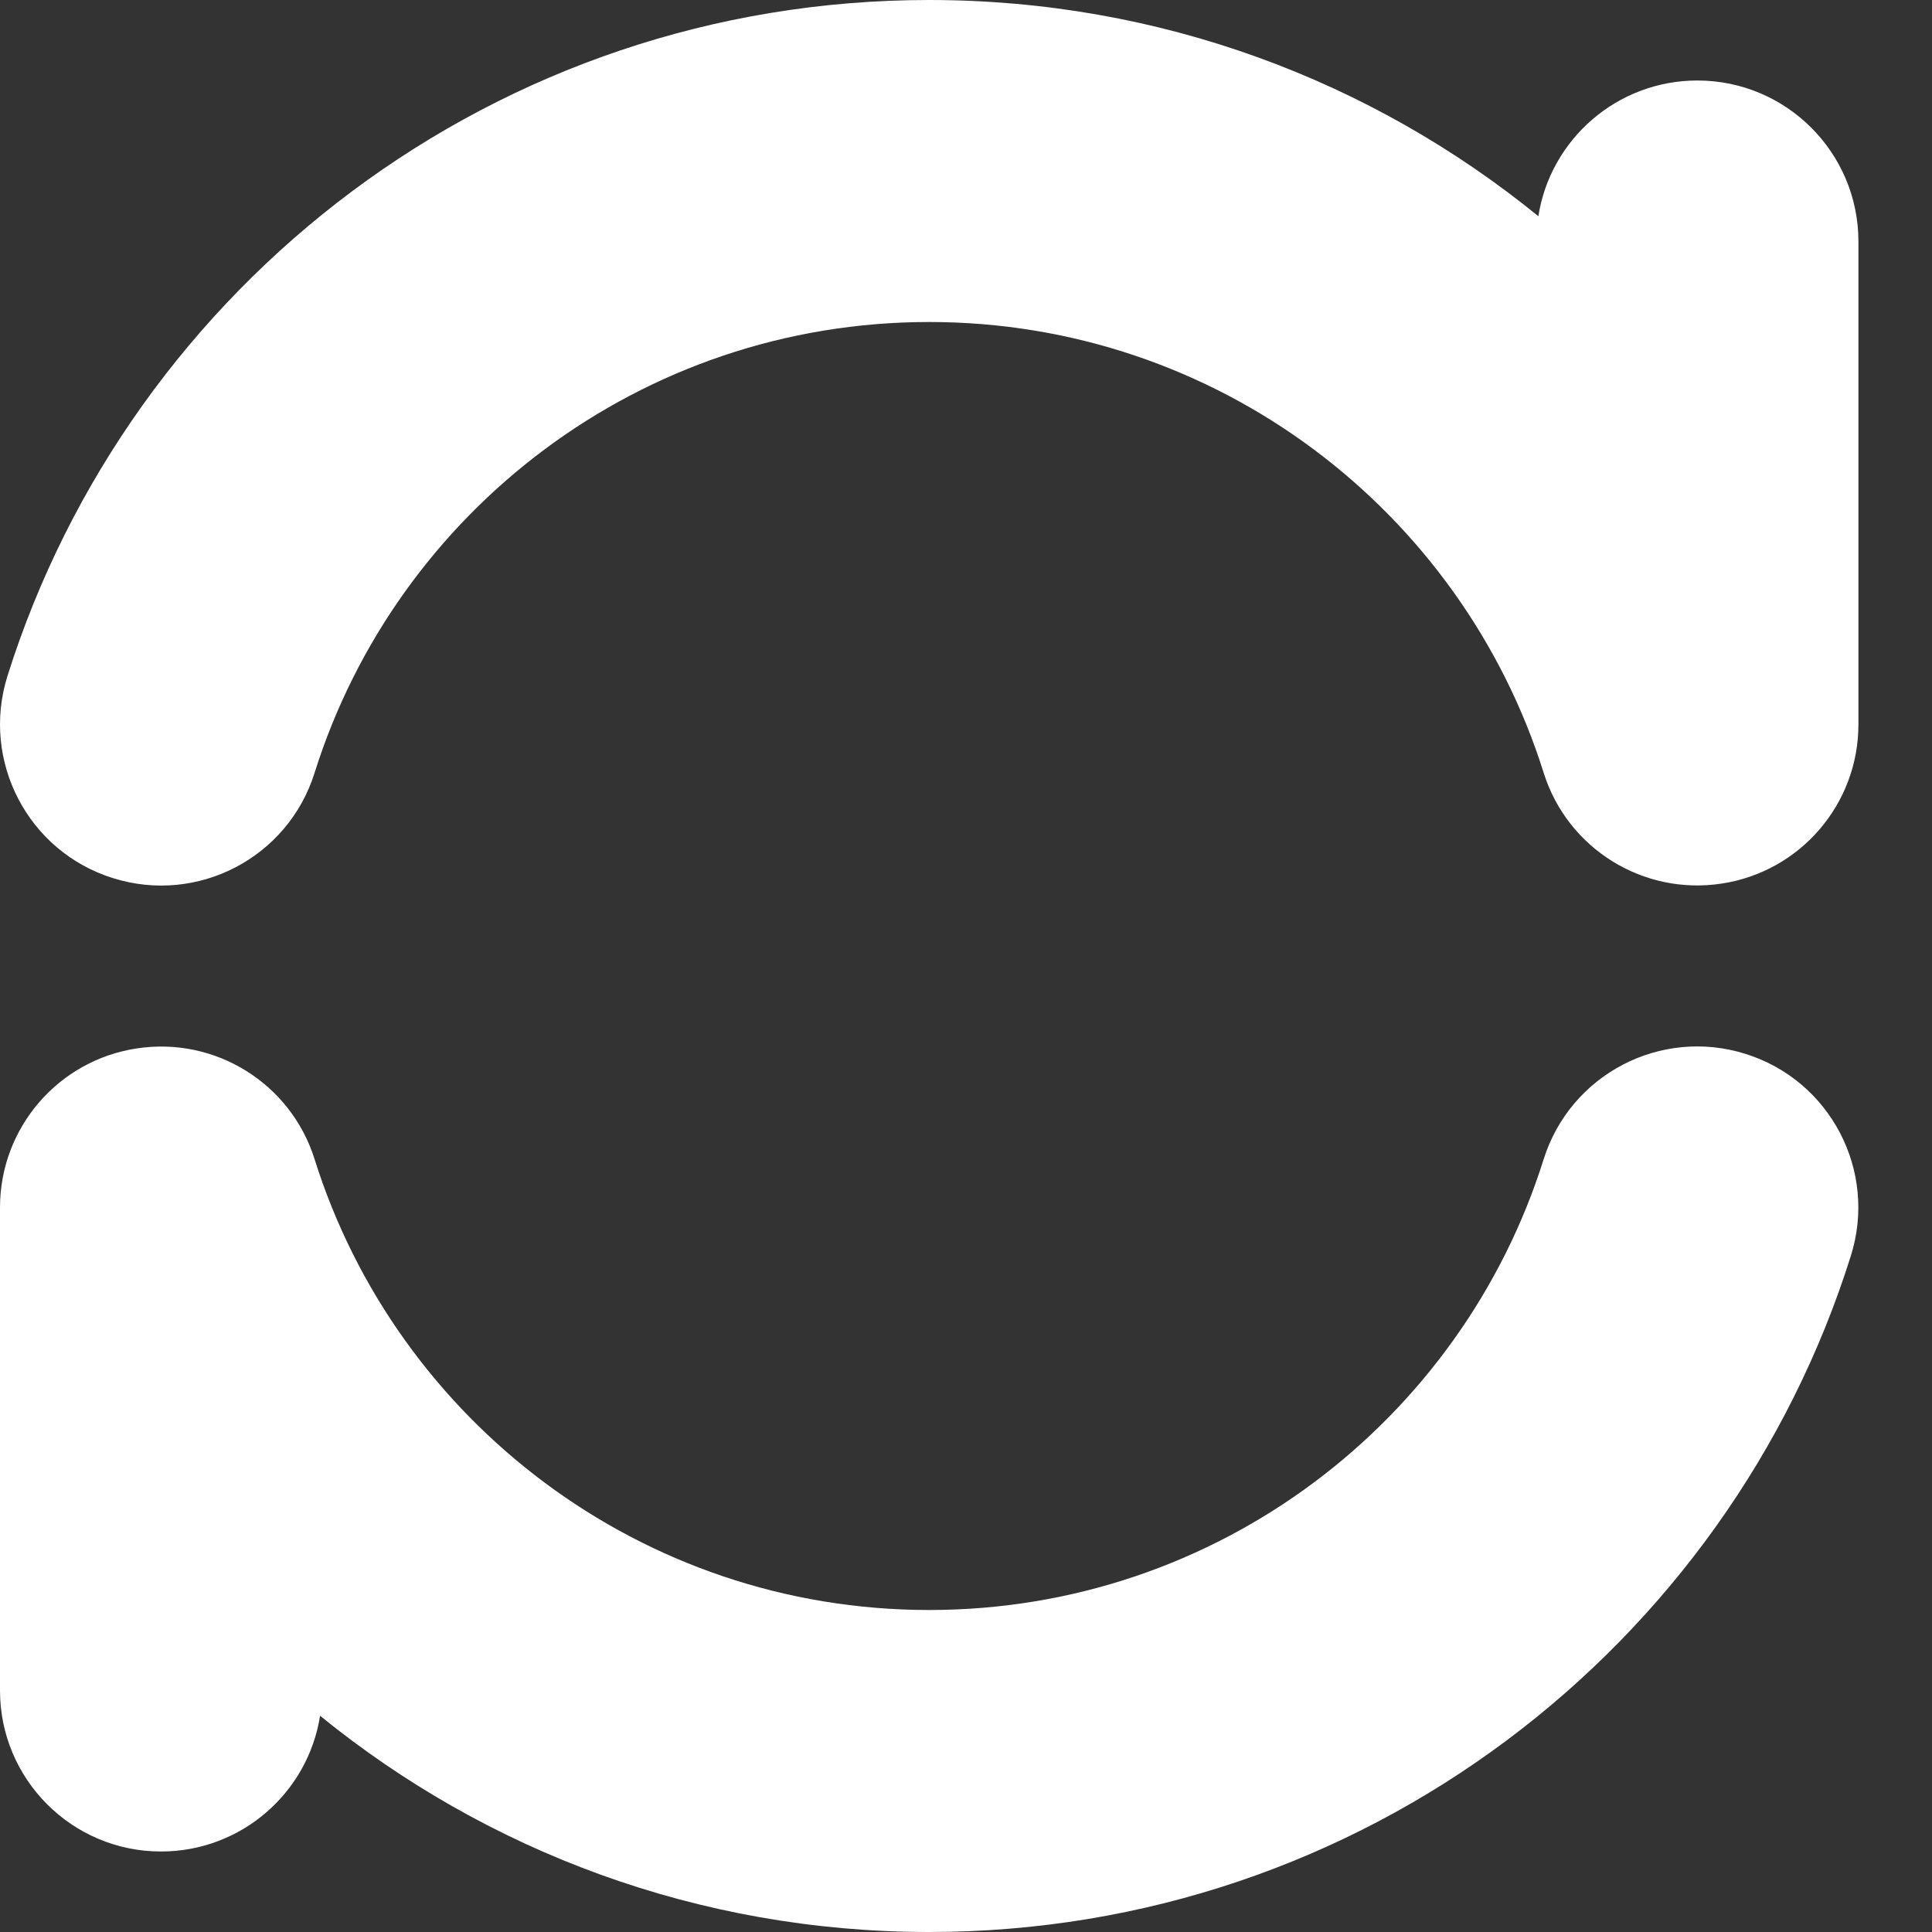 <svg width="12" height="12" viewBox="0 0 12 12" fill="none" xmlns="http://www.w3.org/2000/svg">
<rect x="0" y="0" width="12" height="12" fill="#333333" stroke="none"/>
<path fill-rule="evenodd" clip-rule="evenodd" d="M0.046 4.2C0.811 1.767 3.083 0 5.771 0C7.206 0 8.523 0.503 9.555 1.343C9.63 0.865 10.044 0.5 10.543 0.5C11.095 0.5 11.543 0.948 11.543 1.5V4.5C11.543 4.994 11.182 5.414 10.694 5.488C10.206 5.563 9.736 5.271 9.588 4.8C9.078 3.176 7.561 2 5.771 2C3.982 2 2.464 3.176 1.954 4.8C1.789 5.327 1.228 5.62 0.701 5.454C0.174 5.289 -0.119 4.727 0.046 4.2ZM10.842 6.546C11.369 6.711 11.662 7.273 11.496 7.8C10.732 10.233 8.459 12 5.771 12C4.336 12 3.02 11.496 1.988 10.657C1.913 11.135 1.499 11.5 1 11.5C0.448 11.5 0 11.052 0 10.5V7.5C0 7.006 0.361 6.586 0.849 6.512C1.337 6.437 1.806 6.729 1.954 7.2C2.464 8.824 3.982 10 5.771 10C7.561 10 9.078 8.824 9.588 7.2C9.754 6.673 10.315 6.38 10.842 6.546Z" fill="white"/>
</svg>
